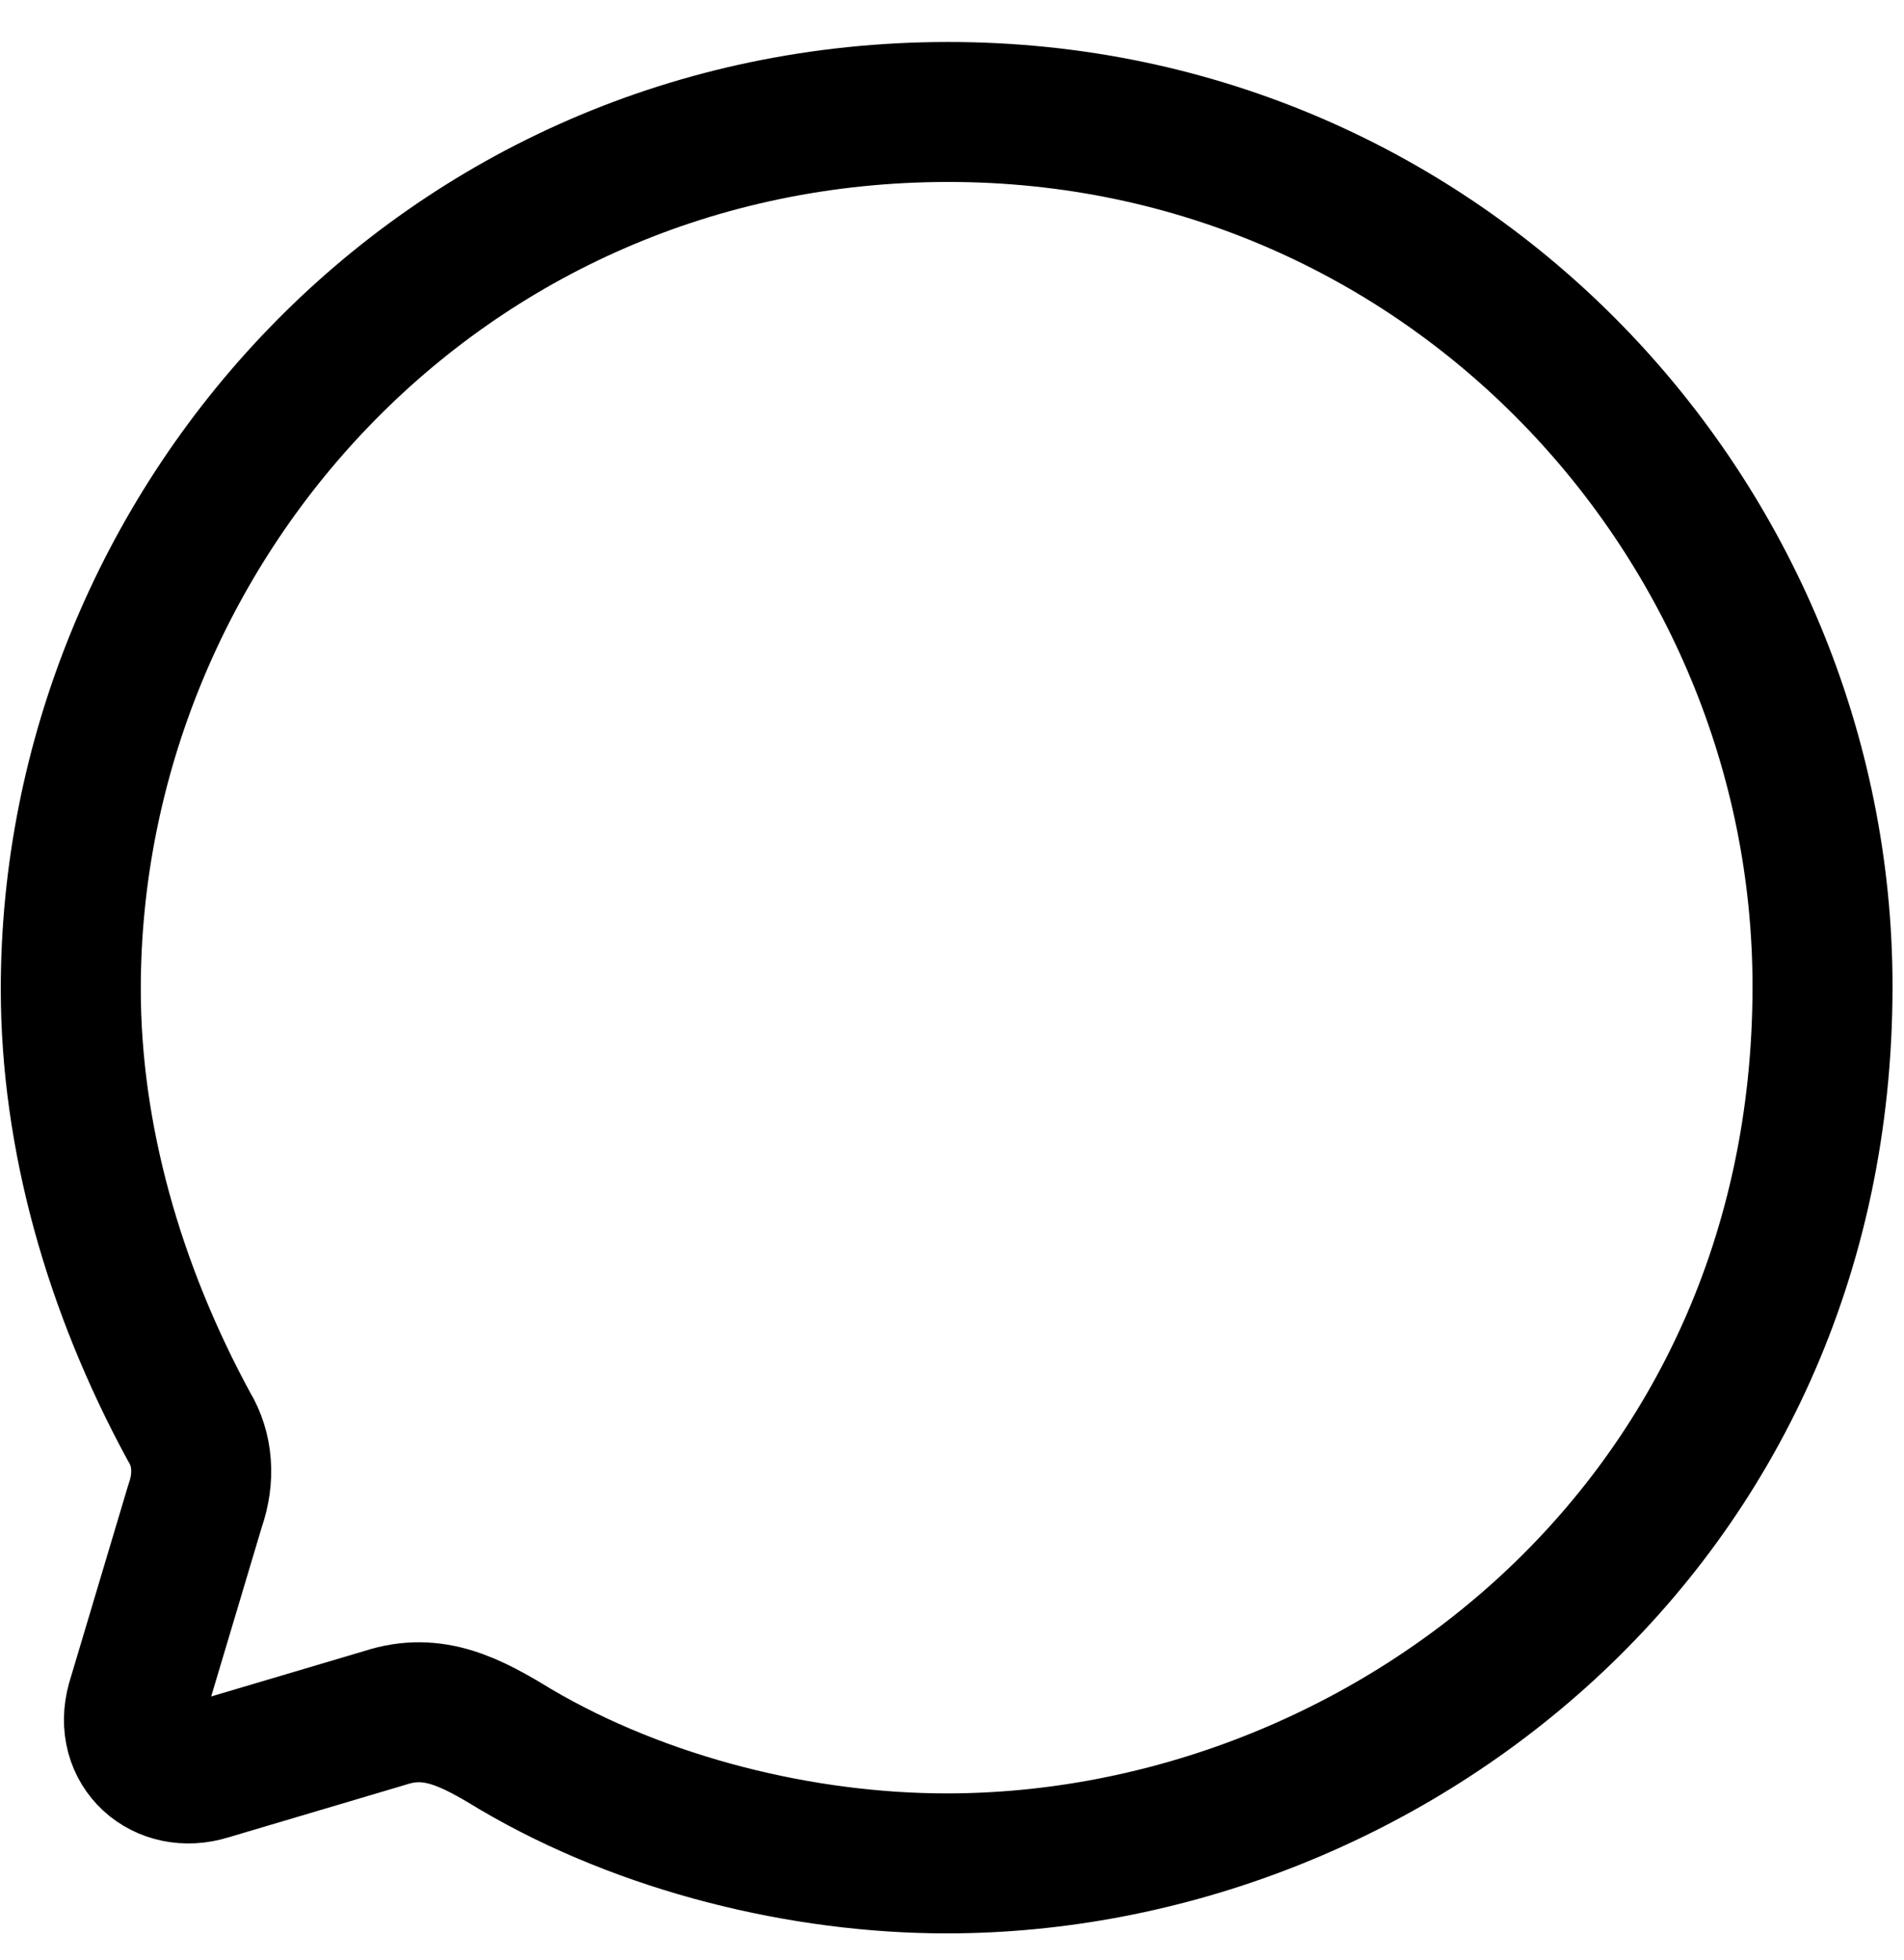 <svg width="34" height="35" viewBox="0 0 34 35" fill="none" xmlns="http://www.w3.org/2000/svg">
<path fill-rule="evenodd" clip-rule="evenodd" d="M16.936 2C7.849 2 1.264 9.423 1.264 17.664C1.264 20.296 2.03 23.004 3.375 25.479C3.626 25.888 3.657 26.403 3.485 26.89L2.437 30.399C2.202 31.245 2.922 31.87 3.719 31.619L6.879 30.681C7.739 30.399 8.412 30.758 9.209 31.245C11.493 32.59 14.339 33.281 16.904 33.281C24.662 33.281 32.545 27.282 32.545 17.617C32.545 9.282 25.82 2 16.936 2Z" stroke="black" stroke-width="2.5" stroke-linecap="round" stroke-linejoin="round"/>
</svg>
